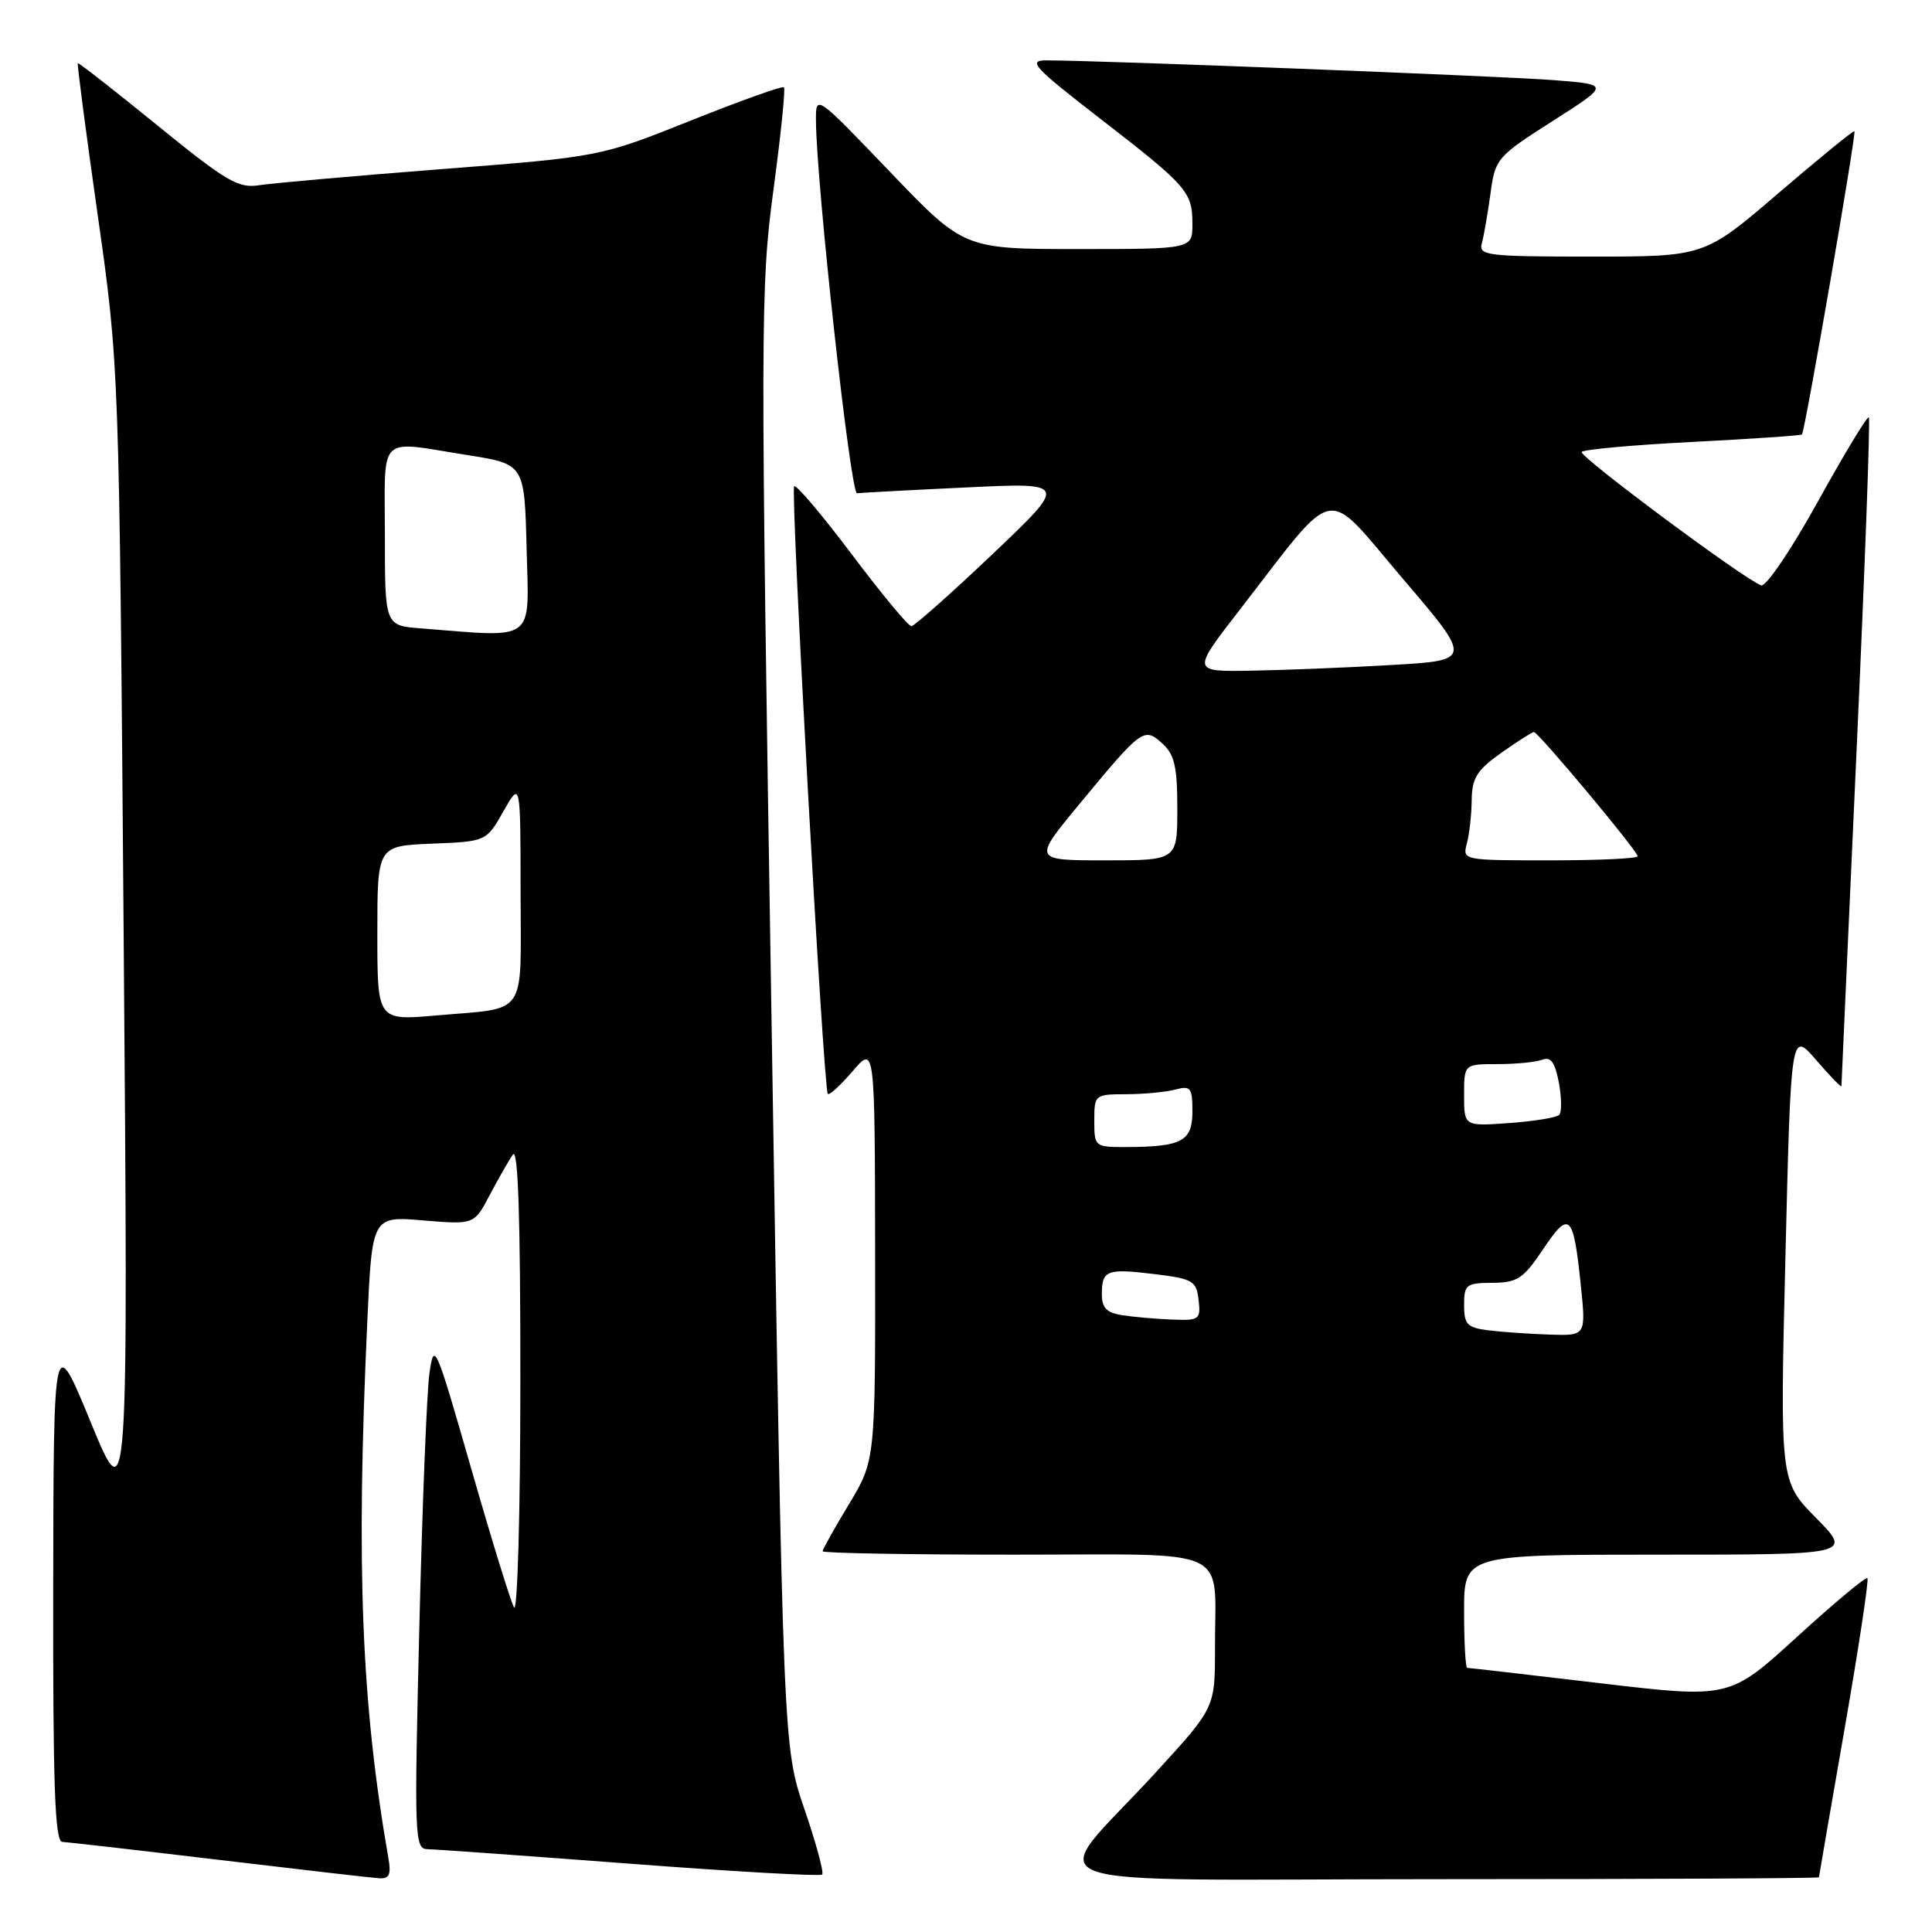 <?xml version="1.0" encoding="UTF-8" standalone="no"?>
<!DOCTYPE svg PUBLIC "-//W3C//DTD SVG 1.1//EN" "http://www.w3.org/Graphics/SVG/1.1/DTD/svg11.dtd" >
<svg xmlns="http://www.w3.org/2000/svg" xmlns:xlink="http://www.w3.org/1999/xlink" version="1.1" viewBox="0 0 256 256">
 <g >
 <path fill="currentColor"
d=" M 51.47 246.25 C 47.88 225.59 47.17 207.79 48.66 175.32 C 49.30 161.14 49.30 161.14 56.06 161.71 C 62.82 162.27 62.82 162.27 64.87 158.39 C 66.00 156.25 67.38 153.82 67.95 153.00 C 68.65 151.96 68.96 161.21 68.95 183.00 C 68.95 200.32 68.57 213.82 68.11 213.00 C 67.66 212.18 65.09 203.85 62.41 194.50 C 57.70 178.09 57.51 177.65 56.90 182.00 C 56.55 184.47 55.95 199.66 55.56 215.75 C 54.88 243.67 54.93 245.00 56.67 245.03 C 57.68 245.04 69.75 245.91 83.49 246.95 C 97.24 248.00 108.69 248.64 108.94 248.39 C 109.20 248.14 108.14 244.23 106.59 239.72 C 103.78 231.50 103.78 231.50 102.23 135.06 C 100.75 43.02 100.76 38.02 102.47 25.28 C 103.46 17.94 104.09 11.77 103.88 11.57 C 103.67 11.36 98.10 13.35 91.50 15.99 C 79.50 20.78 79.50 20.78 58.50 22.41 C 46.95 23.31 36.09 24.27 34.36 24.54 C 31.59 24.99 30.01 24.06 20.86 16.62 C 15.16 11.98 10.41 8.27 10.31 8.37 C 10.20 8.47 11.39 17.54 12.95 28.52 C 15.79 48.50 15.79 48.50 16.39 124.50 C 16.99 200.50 16.99 200.50 12.04 188.50 C 7.10 176.50 7.10 176.50 7.05 210.25 C 7.01 236.58 7.27 244.01 8.25 244.06 C 8.94 244.09 18.27 245.16 29.00 246.44 C 39.73 247.72 49.28 248.82 50.23 248.88 C 51.57 248.97 51.85 248.40 51.47 246.25 Z  M 241.02 248.75 C 241.03 248.61 242.56 239.72 244.43 229.00 C 246.30 218.28 247.65 209.33 247.44 209.11 C 247.23 208.90 243.04 212.40 238.12 216.89 C 229.17 225.06 229.17 225.06 212.00 223.03 C 202.55 221.91 194.64 221.00 194.41 221.00 C 194.19 221.00 194.00 217.62 194.00 213.50 C 194.00 206.00 194.00 206.00 219.71 206.00 C 245.42 206.00 245.42 206.00 240.64 201.14 C 235.85 196.28 235.85 196.28 236.58 166.43 C 237.31 136.59 237.31 136.59 240.65 140.46 C 242.49 142.59 244.00 144.15 244.00 143.92 C 244.00 143.69 244.91 123.74 246.00 99.58 C 247.10 75.43 247.84 55.50 247.63 55.30 C 247.43 55.09 244.39 60.11 240.88 66.46 C 237.31 72.91 233.99 77.80 233.35 77.56 C 231.04 76.71 209.22 60.48 209.58 59.89 C 209.78 59.56 216.37 58.96 224.22 58.56 C 232.07 58.16 238.62 57.71 238.77 57.57 C 239.16 57.18 246.00 17.66 245.72 17.39 C 245.59 17.26 241.07 20.95 235.67 25.58 C 225.85 34.00 225.85 34.00 210.86 34.00 C 197.06 34.00 195.90 33.86 196.35 32.25 C 196.61 31.29 197.13 28.34 197.49 25.69 C 198.12 21.00 198.33 20.77 205.73 16.04 C 213.32 11.20 213.32 11.20 205.91 10.62 C 199.14 10.09 145.32 7.99 138.65 8.00 C 136.14 8.00 136.95 8.88 145.65 15.62 C 157.36 24.68 158.00 25.41 158.00 29.69 C 158.00 33.00 158.00 33.00 142.86 33.00 C 127.73 33.00 127.73 33.00 117.91 22.75 C 108.09 12.50 108.09 12.50 108.12 16.00 C 108.17 24.35 112.70 65.49 113.56 65.36 C 114.08 65.29 120.58 64.94 128.00 64.59 C 141.50 63.94 141.50 63.94 131.50 73.44 C 126.00 78.66 121.17 82.95 120.77 82.97 C 120.37 82.99 116.82 78.71 112.88 73.47 C 108.94 68.24 105.50 64.17 105.23 64.43 C 104.71 64.95 109.10 144.20 109.69 144.94 C 109.88 145.18 111.36 143.83 112.98 141.94 C 115.92 138.50 115.92 138.50 115.96 166.00 C 115.99 193.50 115.99 193.50 112.50 199.30 C 110.57 202.49 109.00 205.30 109.00 205.55 C 109.00 205.80 120.42 206.00 134.38 206.00 C 163.78 206.00 160.96 204.69 160.99 218.39 C 161.00 226.27 161.00 226.27 153.25 234.74 C 138.51 250.86 133.59 249.00 190.93 249.00 C 218.47 249.00 241.01 248.89 241.02 248.75 Z  M 50.00 123.66 C 50.00 112.09 50.00 112.09 57.22 111.79 C 64.44 111.50 64.44 111.50 66.71 107.50 C 68.97 103.50 68.97 103.50 68.98 118.18 C 69.00 135.03 70.07 133.47 57.75 134.56 C 50.00 135.23 50.00 135.23 50.00 123.66 Z  M 55.75 83.26 C 51.00 82.89 51.00 82.89 51.00 70.95 C 51.00 57.29 49.86 58.39 62.00 60.31 C 69.50 61.50 69.50 61.50 69.78 72.75 C 70.10 85.25 71.13 84.48 55.75 83.26 Z  M 197.25 176.28 C 194.41 175.92 194.00 175.50 194.00 172.94 C 194.00 170.21 194.27 170.00 197.75 169.98 C 201.06 169.96 201.85 169.44 204.48 165.51 C 207.96 160.33 208.48 160.82 209.46 170.25 C 210.16 177.00 210.16 177.00 205.33 176.84 C 202.67 176.75 199.04 176.50 197.25 176.28 Z  M 148.75 174.28 C 146.64 173.96 146.00 173.32 146.00 171.49 C 146.00 168.30 146.65 168.05 153.02 168.83 C 158.06 169.45 158.53 169.72 158.82 172.25 C 159.12 174.85 158.92 174.99 155.32 174.85 C 153.22 174.77 150.26 174.51 148.75 174.28 Z  M 145.00 148.50 C 145.00 145.05 145.06 145.00 149.25 144.99 C 151.59 144.98 154.51 144.70 155.75 144.37 C 157.77 143.83 158.00 144.13 158.00 147.27 C 158.00 151.22 156.62 151.96 149.25 151.99 C 145.06 152.00 145.00 151.95 145.00 148.50 Z  M 194.00 145.12 C 194.00 141.00 194.00 141.00 198.42 141.00 C 200.85 141.00 203.52 140.74 204.36 140.42 C 205.49 139.98 206.05 140.77 206.56 143.46 C 206.93 145.46 206.95 147.38 206.60 147.73 C 206.25 148.09 203.27 148.57 199.98 148.81 C 194.00 149.24 194.00 149.24 194.00 145.12 Z  M 143.04 106.53 C 151.33 96.50 151.59 96.32 154.02 98.52 C 155.63 99.97 156.00 101.60 156.00 107.15 C 156.00 114.00 156.00 114.00 146.43 114.00 C 136.86 114.00 136.86 114.00 143.04 106.53 Z  M 194.37 111.75 C 194.70 110.51 194.99 107.92 195.01 106.00 C 195.04 103.09 195.70 102.04 198.93 99.75 C 201.07 98.24 203.01 97.00 203.25 97.00 C 203.83 97.00 217.00 112.76 217.00 113.46 C 217.00 113.76 211.77 114.00 205.38 114.00 C 193.82 114.00 193.77 113.99 194.37 111.75 Z  M 164.21 80.88 C 177.43 63.82 175.27 64.24 185.84 76.63 C 195.12 87.50 195.12 87.50 184.31 88.12 C 178.36 88.47 169.99 88.80 165.71 88.87 C 157.92 89.00 157.92 89.00 164.21 80.88 Z "/>
</g>
</svg>